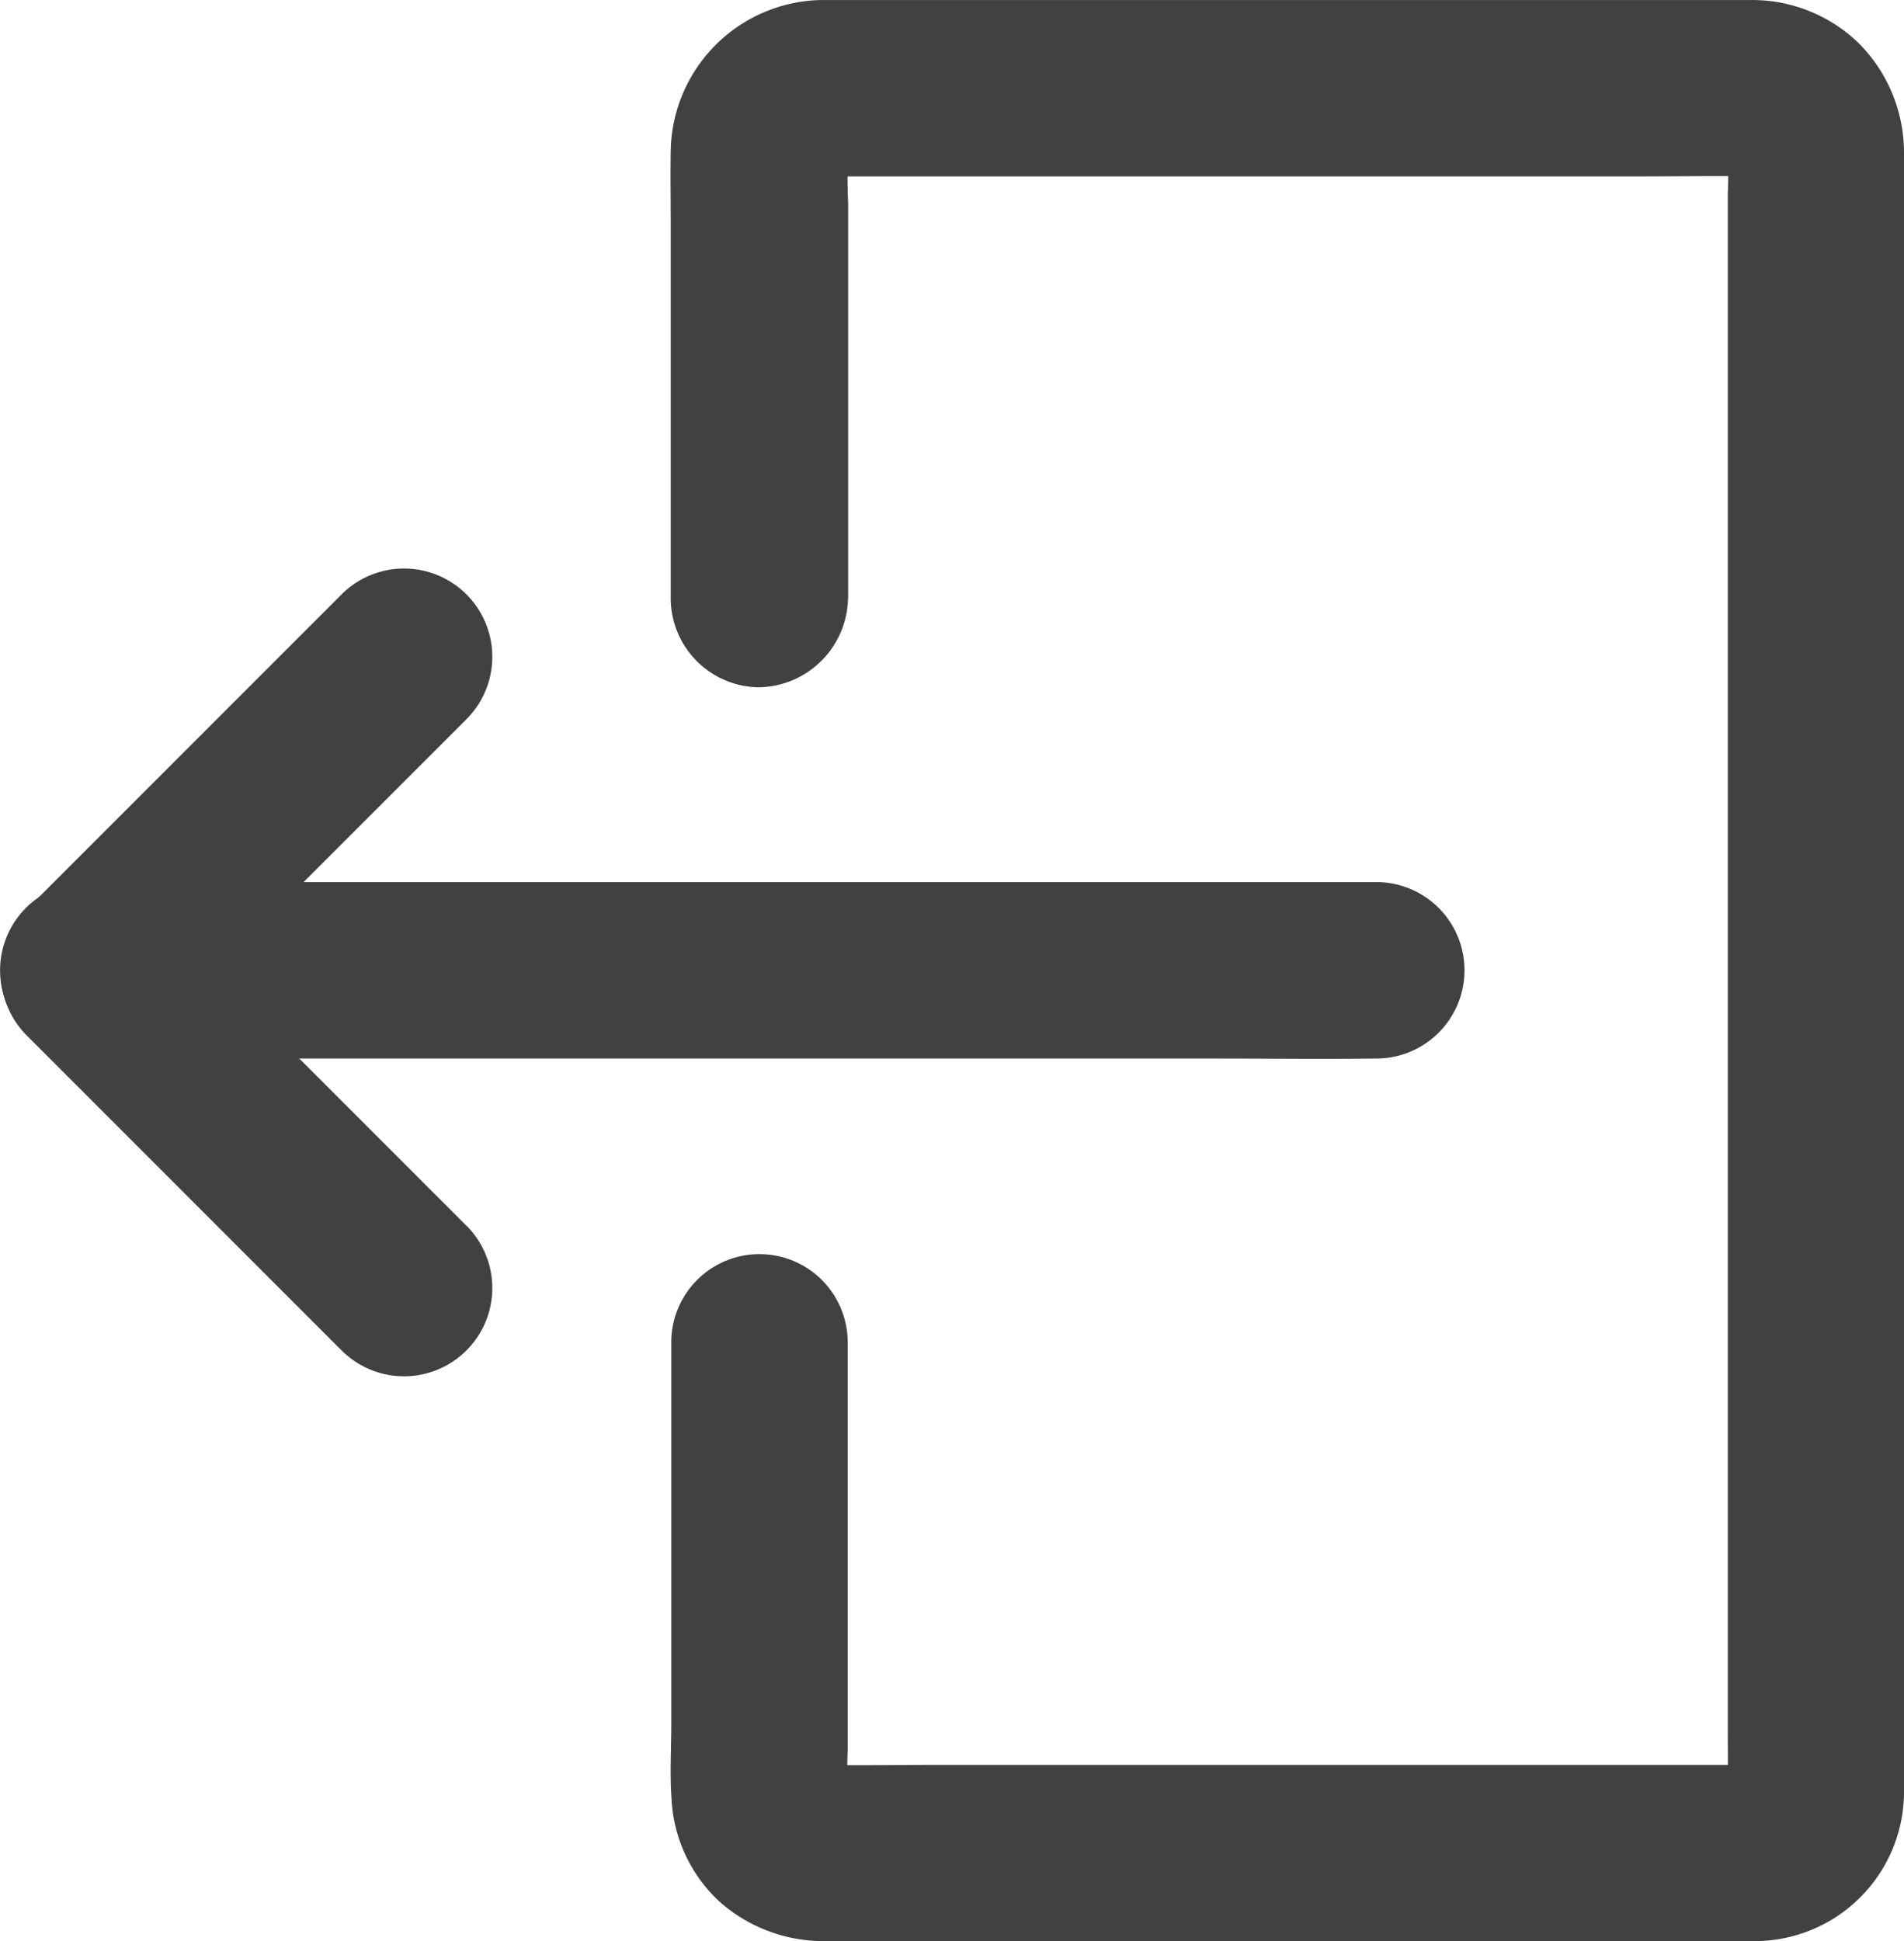 <svg xmlns="http://www.w3.org/2000/svg" width="65.972" height="67.238" viewBox="0 0 65.972 67.238">
  <g id="noun_logout_1997053" transform="translate(146.472 139.638) rotate(180)">
    <g id="Group_26" data-name="Group 26" transform="translate(80.5 72.4)">
      <g id="Group_21" data-name="Group 21" transform="translate(0 0)">
        <g id="Group_20" data-name="Group 20">
          <path id="Path_2" data-name="Path 2" d="M117.084,118.9v13.692a18.043,18.043,0,0,1-.023,2.132c.038-.267.076-.542.107-.81a2.646,2.646,0,0,1-.138.5c.1-.244.206-.489.306-.734a2.788,2.788,0,0,1-.306.527l.481-.619a2.473,2.473,0,0,1-.428.42l.619-.481a2.48,2.48,0,0,1-.436.252c.245-.1.489-.206.734-.306a2.737,2.737,0,0,1-.489.138c.267-.038.542-.076.81-.107a9.064,9.064,0,0,1-1.116.023H89.57c-1.284,0-2.567.023-3.851,0a2.716,2.716,0,0,1-.351-.023c.267.038.542.076.81.107a2.739,2.739,0,0,1-.489-.138c.245.1.489.206.734.306a2.481,2.481,0,0,1-.436-.252l.619.481a2.23,2.23,0,0,1-.428-.42l.481.619a2.788,2.788,0,0,1-.306-.527c.1.245.206.489.306.734a2.816,2.816,0,0,1-.138-.5c.038.267.076.542.107.81a15.227,15.227,0,0,1-.023-1.773V79.8c0-.726-.008-1.444,0-2.17a3.332,3.332,0,0,1,.023-.39c-.038.267-.076.542-.107.81a2.737,2.737,0,0,1,.138-.489c-.1.245-.206.489-.306.734a2.668,2.668,0,0,1,.306-.512l-.481.619a2.492,2.492,0,0,1,.351-.344l-.619.481a2.482,2.482,0,0,1,.52-.3c-.244.1-.489.206-.734.306a2.715,2.715,0,0,1,.489-.13c-.267.038-.542.076-.81.107A9.031,9.031,0,0,1,86.49,78.5h27.636c1.284,0,2.567-.023,3.851,0a2.715,2.715,0,0,1,.351.023c-.267-.038-.542-.076-.81-.107a2.715,2.715,0,0,1,.489.13c-.245-.1-.489-.206-.734-.306a2.533,2.533,0,0,1,.52.3l-.619-.481a2.492,2.492,0,0,1,.351.344l-.481-.619a2.454,2.454,0,0,1,.306.512c-.1-.244-.206-.489-.306-.734a2.737,2.737,0,0,1,.138.489c-.038-.267-.076-.542-.107-.81A14.966,14.966,0,0,1,117.1,79V93.137a3.056,3.056,0,1,0,6.113,0V79.9c0-.848.053-1.719-.008-2.56a5.21,5.21,0,0,0-1.62-3.538,5.43,5.43,0,0,0-3.561-1.406H85.772A5.176,5.176,0,0,0,80.5,77.611v56.747a5.37,5.37,0,0,0,1.559,3.774,5.3,5.3,0,0,0,3.729,1.505h32.244a5.315,5.315,0,0,0,5.2-5.234c.015-.825,0-1.643,0-2.468v-13.05a3.09,3.09,0,0,0-3.056-3.056,3.141,3.141,0,0,0-3.087,3.072Z" transform="translate(-80.5 -72.4)" fill="#414141"/>
        </g>
      </g>
      <g id="Group_23" data-name="Group 23" transform="translate(15.225 30.56)">
        <g id="Group_22" data-name="Group 22">
          <path id="Path_3" data-name="Path 3" d="M282.823,478.489h39.136c1.8,0,3.614.023,5.417,0h.076a3.056,3.056,0,0,0,0-6.113H288.317c-1.8,0-3.614-.023-5.417,0h-.076a3.056,3.056,0,0,0,0,6.113Z" transform="translate(-279.764 -472.367)" fill="#414141"/>
        </g>
      </g>
      <g id="Group_25" data-name="Group 25" transform="translate(48.93 19.574)">
        <g id="Group_24" data-name="Group 24">
          <path id="Path_4" data-name="Path 4" d="M721.764,333.788l3.69,3.69,5.883,5.883,1.36,1.36V340.4l-3.69,3.69-5.883,5.883-1.36,1.36a3.058,3.058,0,0,0,4.325,4.325l3.69-3.69,5.883-5.883,1.36-1.36a3.1,3.1,0,0,0,0-4.325l-3.69-3.69-5.883-5.883-1.36-1.36a3.058,3.058,0,0,0-4.325,4.325Z" transform="translate(-720.884 -328.584)" fill="#414141"/>
        </g>
      </g>
    </g>
  </g>
</svg>
